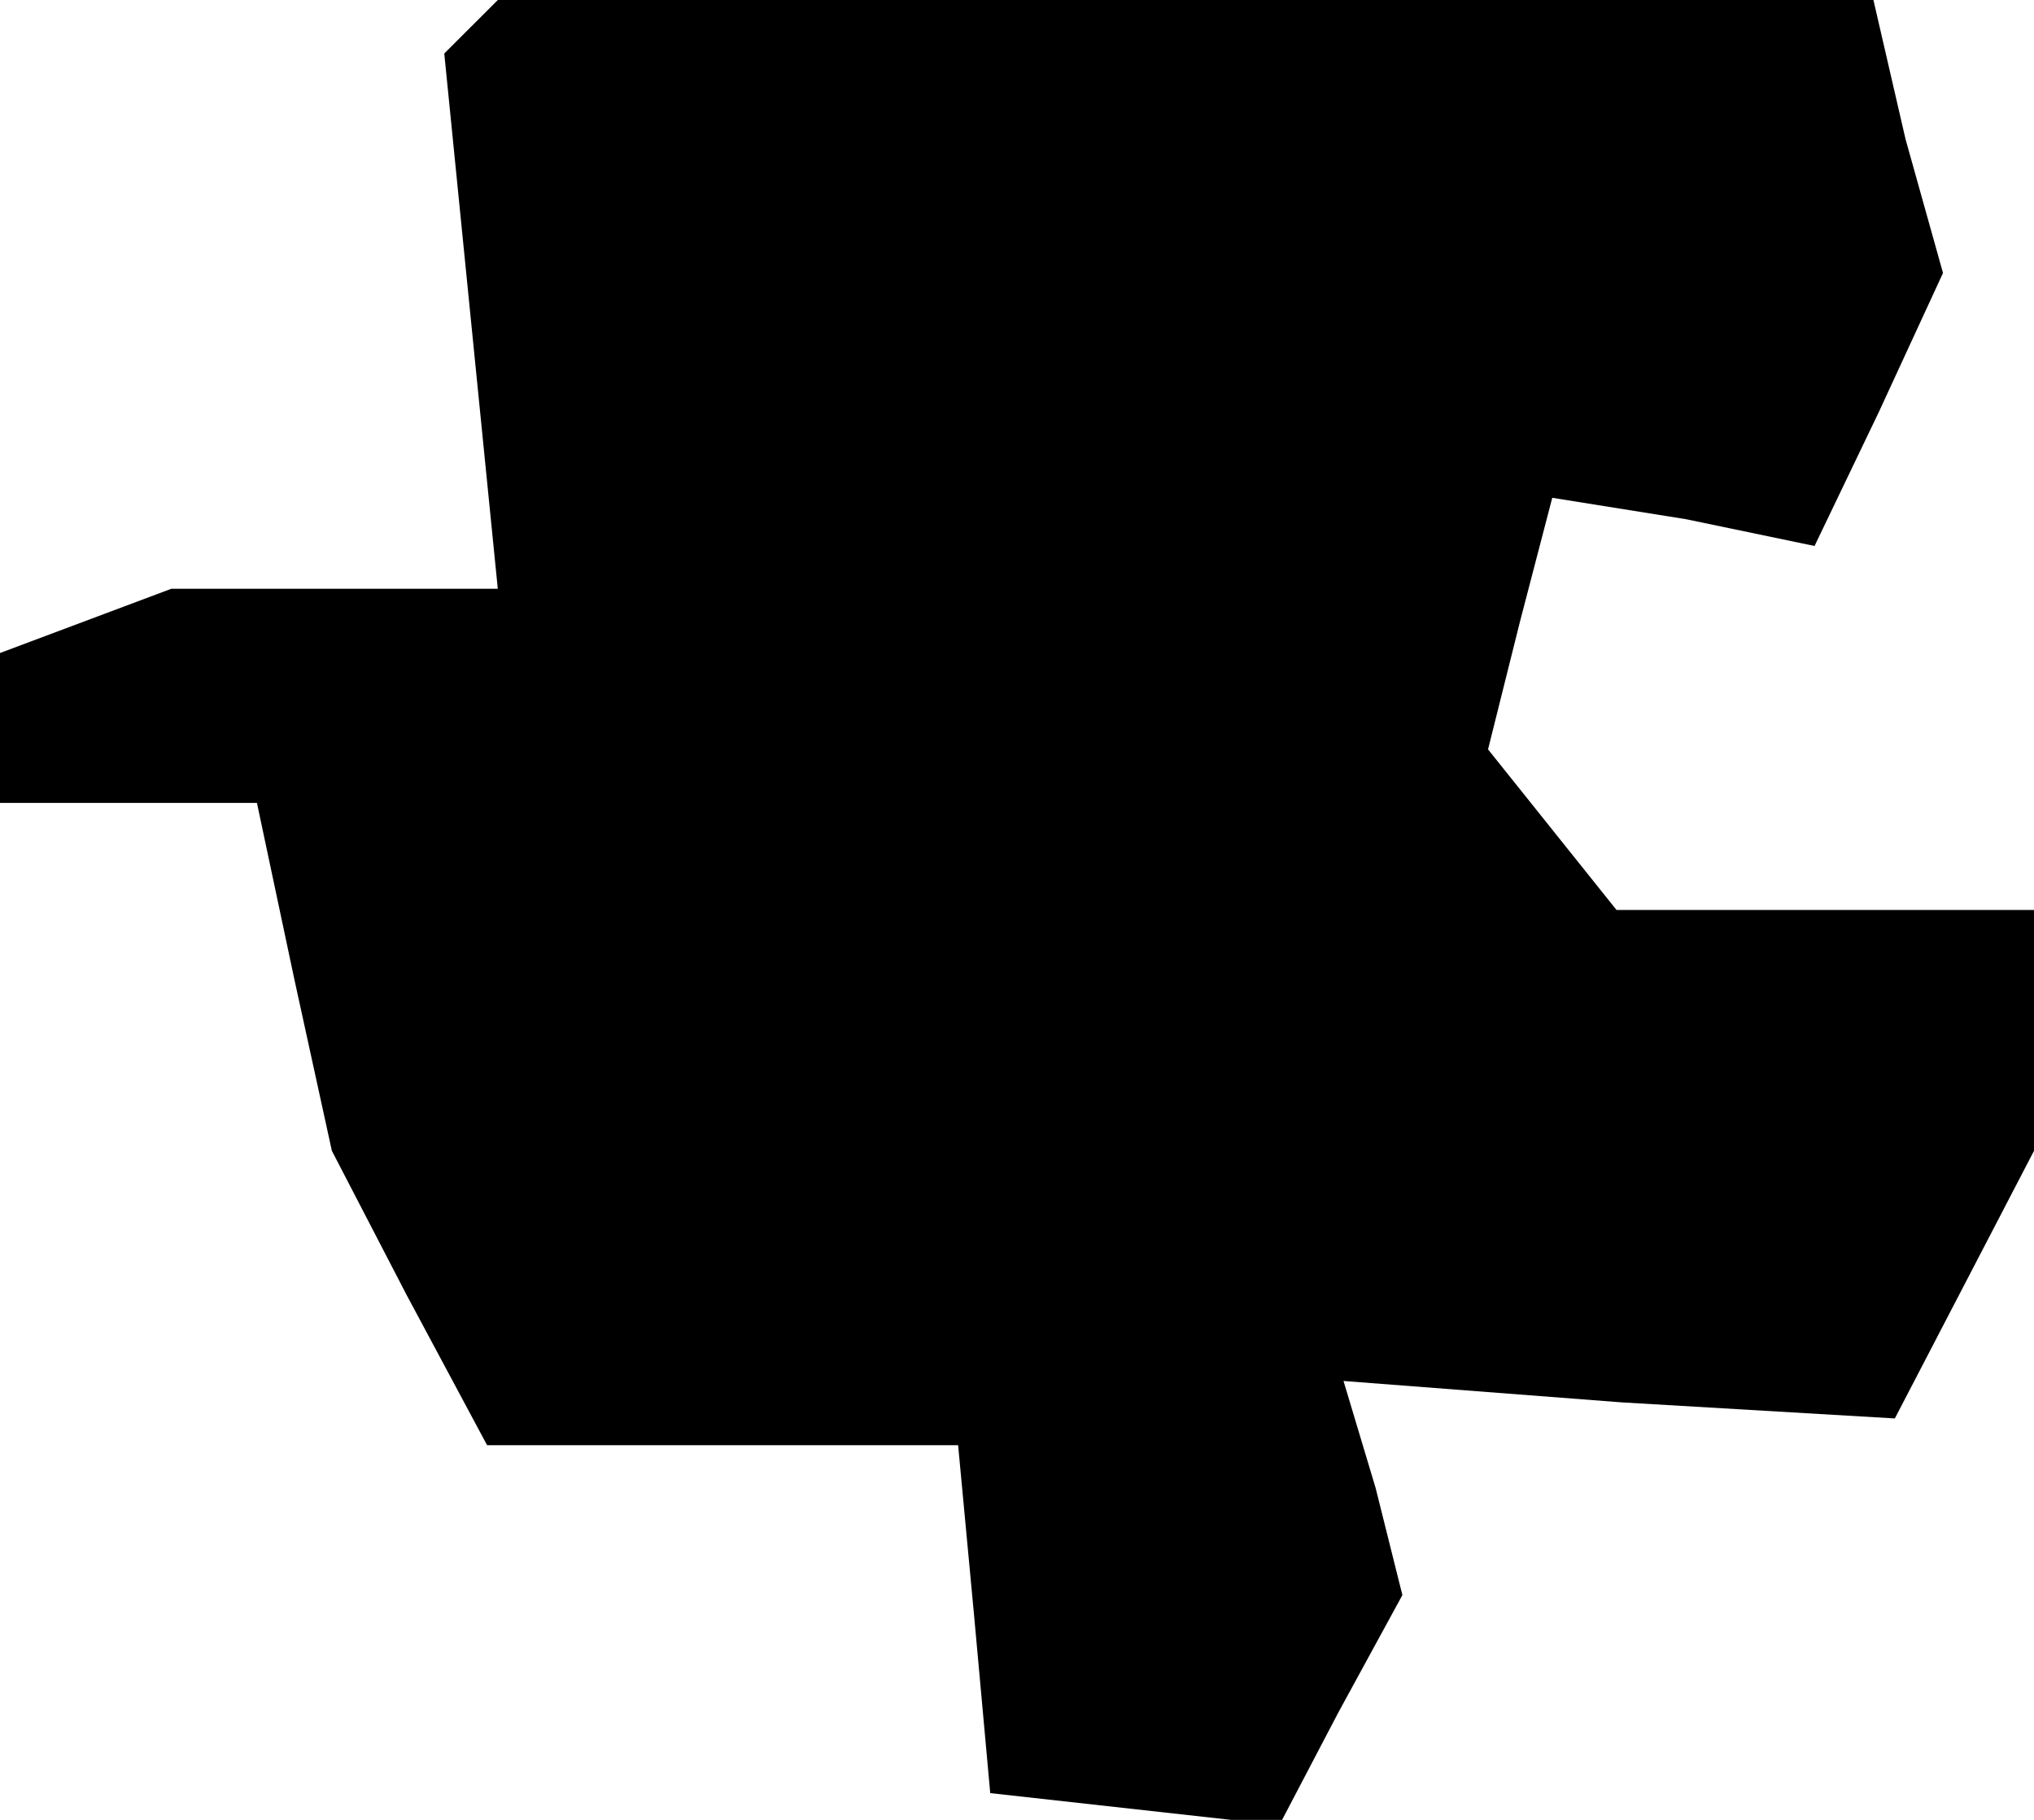 <?xml version="1.0" standalone="no"?>
<!DOCTYPE svg PUBLIC "-//W3C//DTD SVG 20010904//EN"
 "http://www.w3.org/TR/2001/REC-SVG-20010904/DTD/svg10.dtd">
<svg version="1.0" xmlns="http://www.w3.org/2000/svg"
 width="38pt" height="34pt" viewBox="0 0 38 34"
 preserveAspectRatio="xMidYMid meet">
<g transform="translate(0,34) scale(0.1,-0.1)"
fill="#000000" stroke="none">
<path d="M88 335 l-5 -5 5 -50 5 -50 -31 0 -30 0 -16 -6 -16 -6 0 -14 0 -14
24 0 24 0 7 -33 7 -32 14 -27 15 -28 44 0 44 0 3 -32 3 -33 27 -3 27 -3 11 21
12 22 -5 20 -6 20 52 -4 51 -3 13 25 13 25 0 23 0 22 -39 0 -39 0 -12 15 -12
15 6 24 6 23 25 -4 24 -5 12 25 12 26 -7 25 -6 26 -129 0 -128 0 -5 -5z"/>
</g>
</svg>
